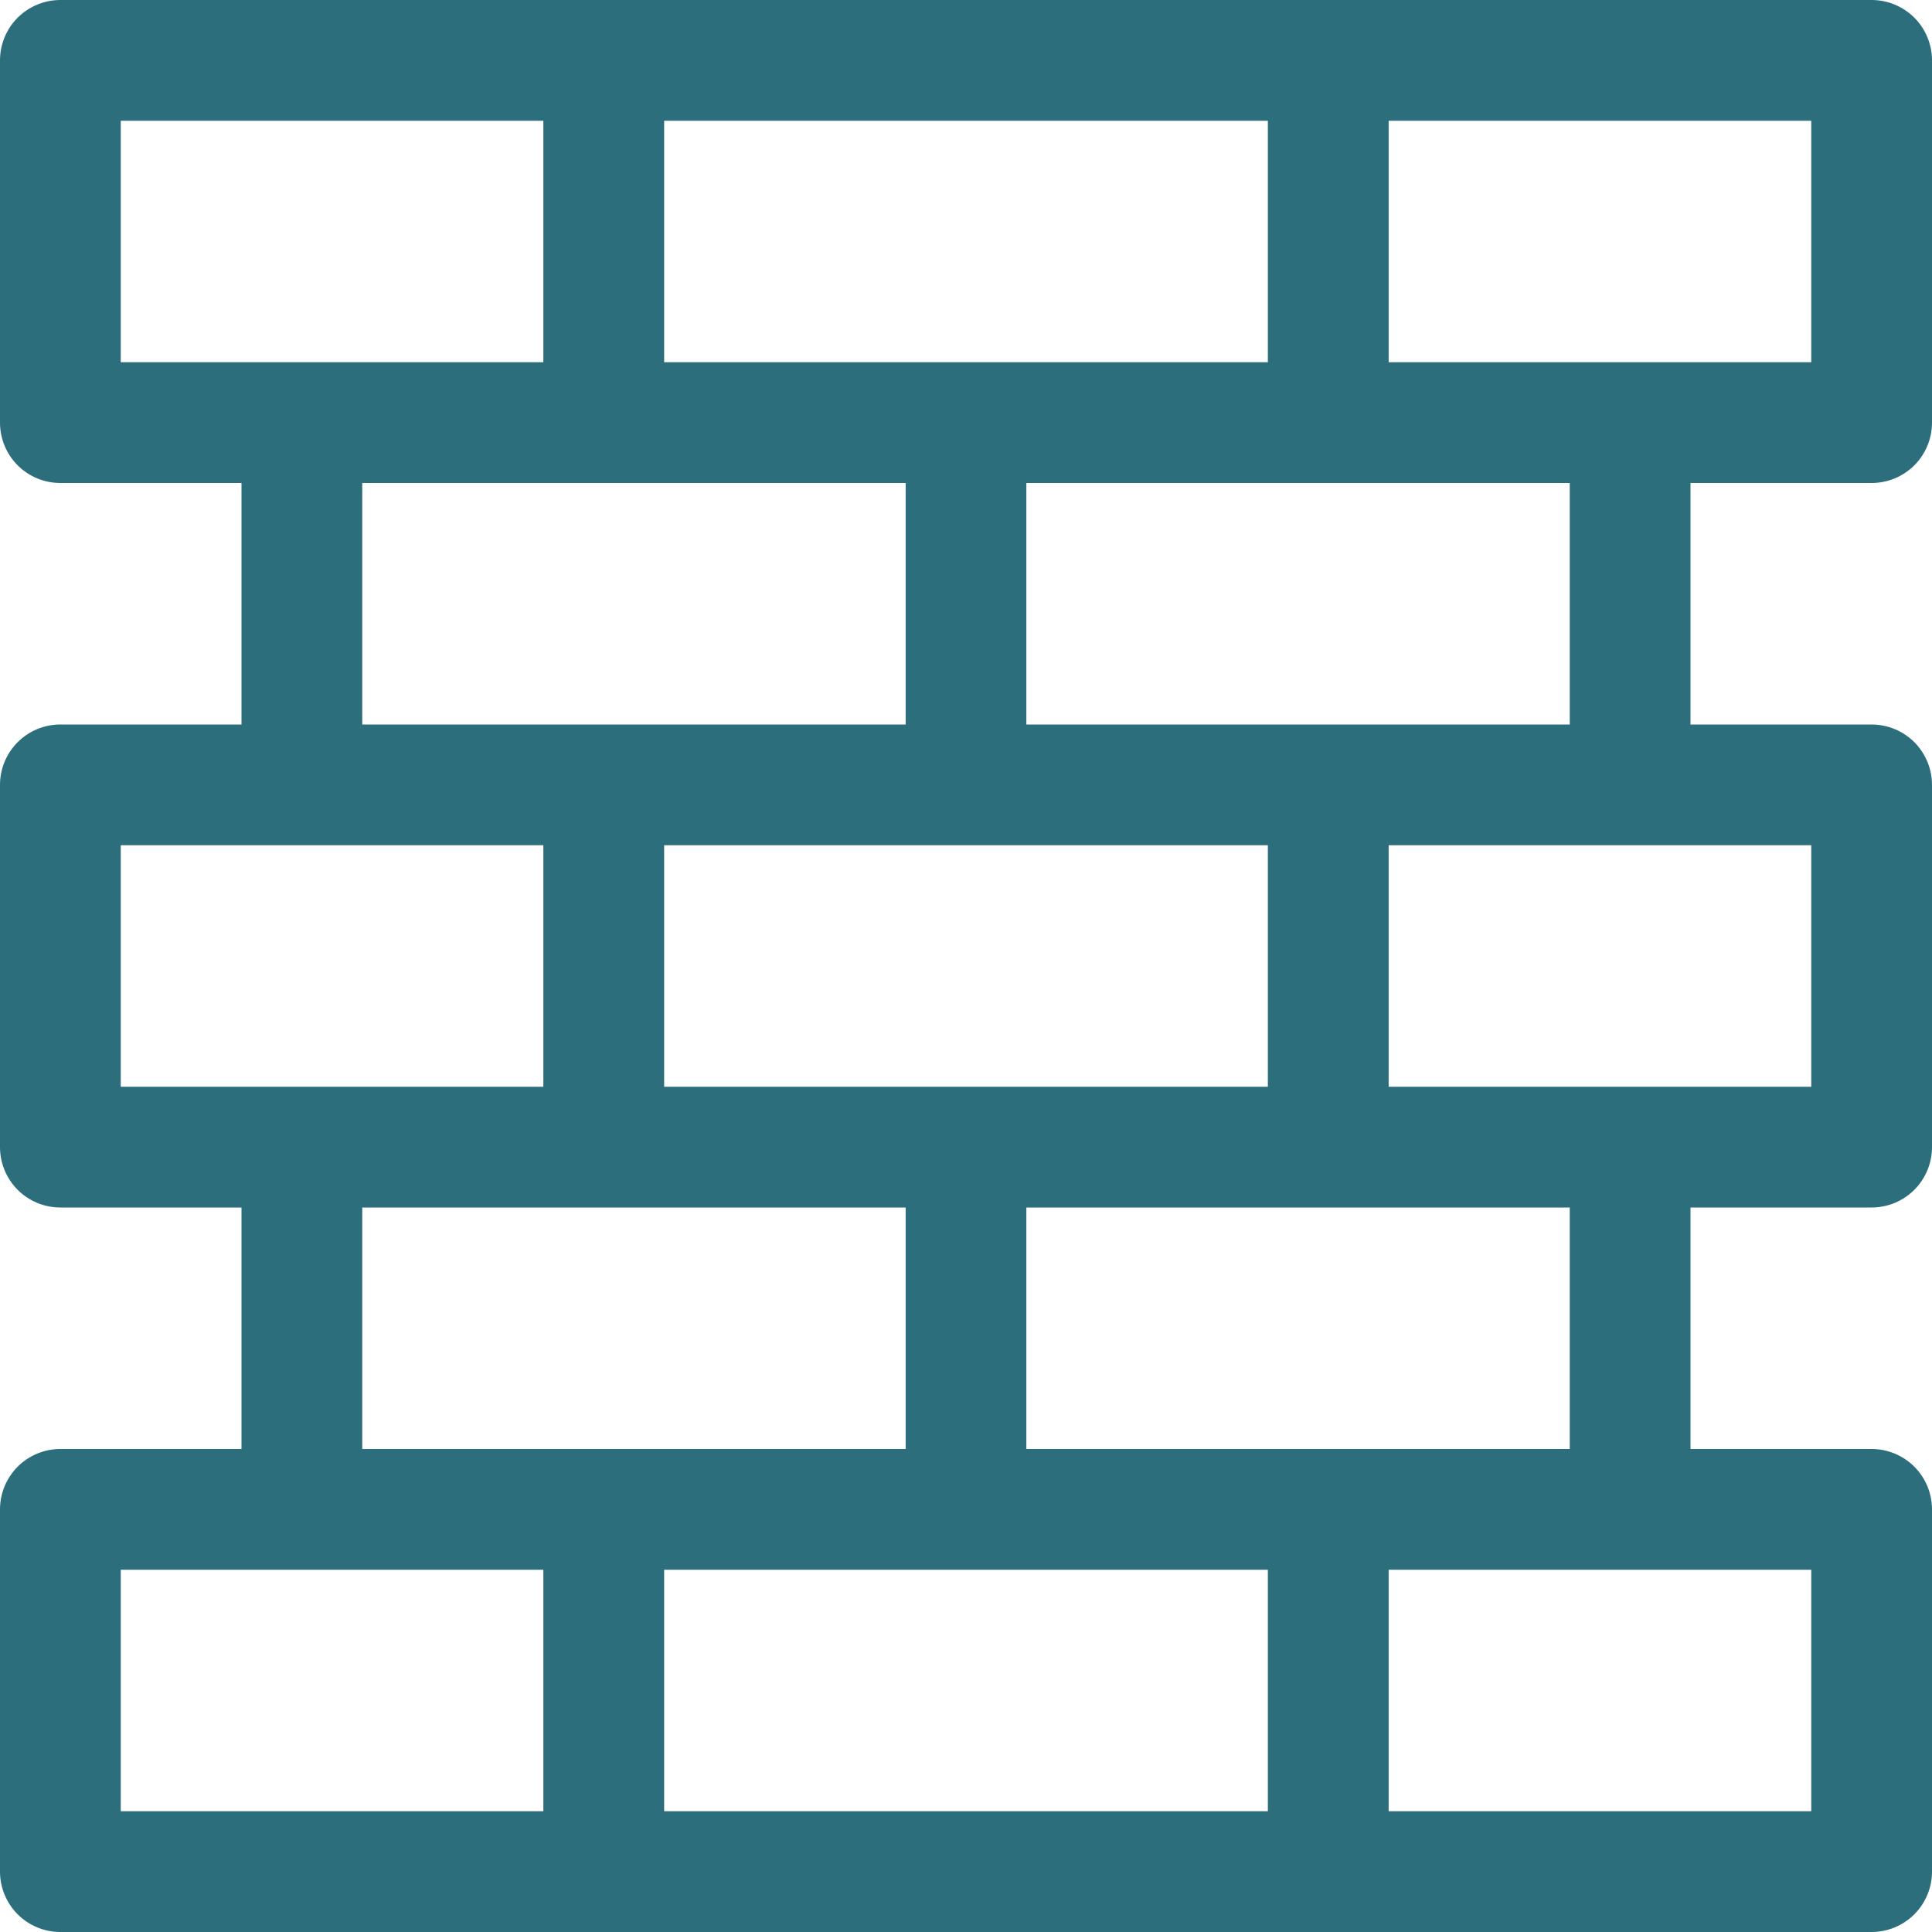 <svg width="34" height="34" viewBox="0 0 34 34" fill="none" xmlns="http://www.w3.org/2000/svg">
<path d="M0 1.062C0 0.781 0.112 0.51 0.311 0.311C0.51 0.112 0.781 0 1.062 0L32.938 0C33.219 0 33.489 0.112 33.689 0.311C33.888 0.51 34 0.781 34 1.062V7.438C34 7.719 33.888 7.99 33.689 8.189C33.489 8.388 33.219 8.5 32.938 8.5H29.75V12.75H32.938C33.219 12.75 33.489 12.862 33.689 13.061C33.888 13.261 34 13.531 34 13.812V20.188C34 20.469 33.888 20.739 33.689 20.939C33.489 21.138 33.219 21.25 32.938 21.25H29.75V25.5H32.938C33.219 25.5 33.489 25.612 33.689 25.811C33.888 26.011 34 26.281 34 26.562V32.938C34 33.219 33.888 33.489 33.689 33.689C33.489 33.888 33.219 34 32.938 34H1.062C0.781 34 0.51 33.888 0.311 33.689C0.112 33.489 0 33.219 0 32.938V26.562C0 26.281 0.112 26.011 0.311 25.811C0.51 25.612 0.781 25.5 1.062 25.5H4.25V21.25H1.062C0.781 21.25 0.51 21.138 0.311 20.939C0.112 20.739 0 20.469 0 20.188V13.812C0 13.531 0.112 13.261 0.311 13.061C0.51 12.862 0.781 12.75 1.062 12.75H4.25V8.5H1.062C0.781 8.5 0.51 8.388 0.311 8.189C0.112 7.99 0 7.719 0 7.438V1.062ZM6.375 8.5V12.75H15.938V8.5H6.375ZM18.062 8.5V12.75H27.625V8.5H18.062ZM6.375 21.25V25.5H15.938V21.25H6.375ZM18.062 21.25V25.5H27.625V21.25H18.062ZM2.125 2.125V6.375H9.562V2.125H2.125ZM11.688 2.125V6.375H22.312V2.125H11.688ZM24.438 2.125V6.375H31.875V2.125H24.438ZM2.125 14.875V19.125H9.562V14.875H2.125ZM11.688 14.875V19.125H22.312V14.875H11.688ZM24.438 14.875V19.125H31.875V14.875H24.438ZM2.125 27.625V31.875H9.562V27.625H2.125ZM11.688 27.625V31.875H22.312V27.625H11.688ZM24.438 27.625V31.875H31.875V27.625H24.438Z" fill="#2C6E7C"/>
</svg>
